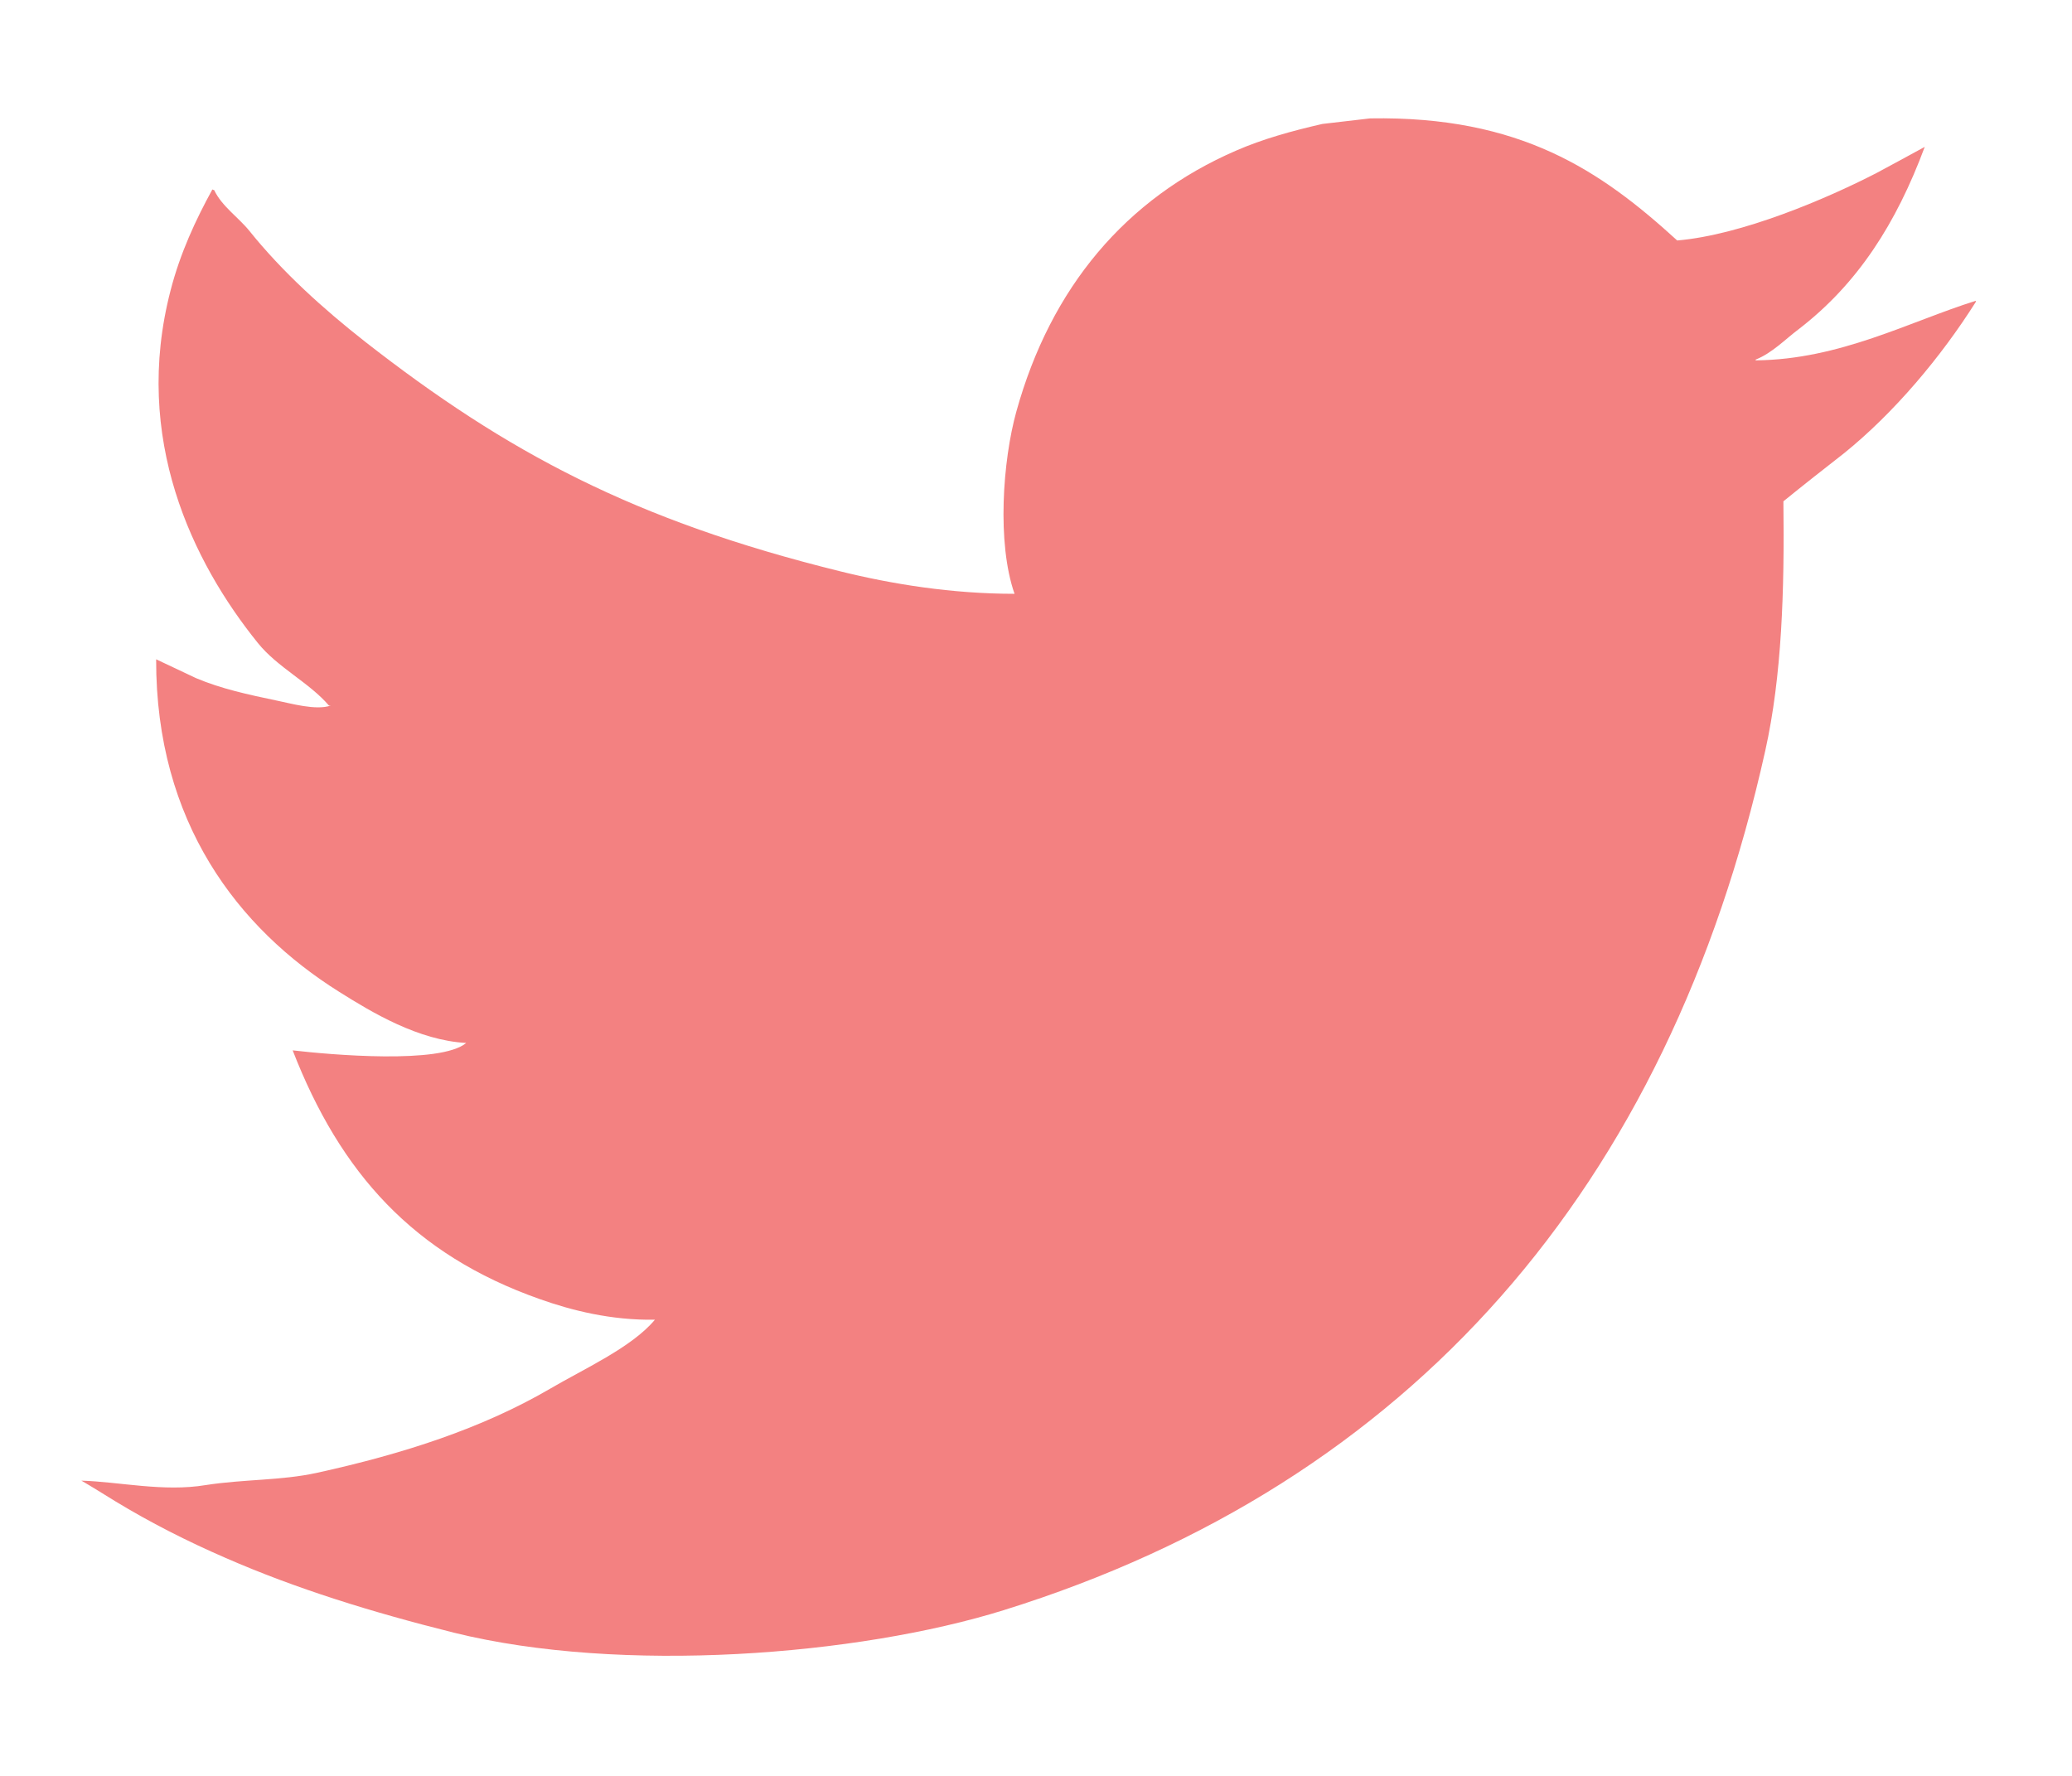 <svg xmlns="http://www.w3.org/2000/svg" viewBox="0 0 56 48" width="56" height="48"><style/><g id="our team"><g id="1"><g id="share"><path id="twitter" d="M37.03 3.2c4.06-.07 6.23 1.41 8.3 3.3 1.75-.15 4.04-1.13 5.38-1.82.43-.23.87-.47 1.31-.71-.77 2.07-1.81 3.7-3.41 4.93-.36.27-.71.64-1.16.82v.02c2.28-.02 4.16-1.05 5.95-1.61v.03c-.94 1.49-2.21 3-3.56 4.09-.55.43-1.1.86-1.64 1.3.03 2.41-.04 4.72-.49 6.74-2.62 11.79-9.57 19.8-20.58 23.23-3.95 1.23-10.33 1.73-14.86.61-2.24-.56-4.27-1.19-6.17-2.02-1.06-.46-2.04-.96-2.98-1.53-.31-.19-.61-.38-.92-.56 1.02.03 2.22.31 3.36.12 1.03-.16 2.04-.12 3-.33 2.37-.52 4.48-1.21 6.3-2.27.88-.52 2.22-1.12 2.84-1.87-1.18.02-2.25-.25-3.12-.56-3.4-1.2-5.38-3.4-6.67-6.72 1.03.12 4 .38 4.69-.2-1.29-.07-2.54-.82-3.43-1.38-2.73-1.71-4.96-4.58-4.95-8.99l1.08.51c.69.29 1.39.44 2.2.61.35.07 1.04.27 1.44.13h-.05c-.53-.62-1.39-1.03-1.92-1.69-1.76-2.18-3.4-5.53-2.36-9.53.26-1.01.68-1.91 1.13-2.73.01.01.03.01.05.02.2.43.66.74.95 1.1.89 1.11 2 2.11 3.12 2.99 3.84 3 7.29 4.84 12.84 6.21 1.41.35 3.03.61 4.72.61-.48-1.37-.32-3.6.05-4.93.93-3.35 2.96-5.76 5.94-7.05.71-.31 1.5-.53 2.33-.72l1.29-.15z" fill="#f38181"/></g></g></g></svg>